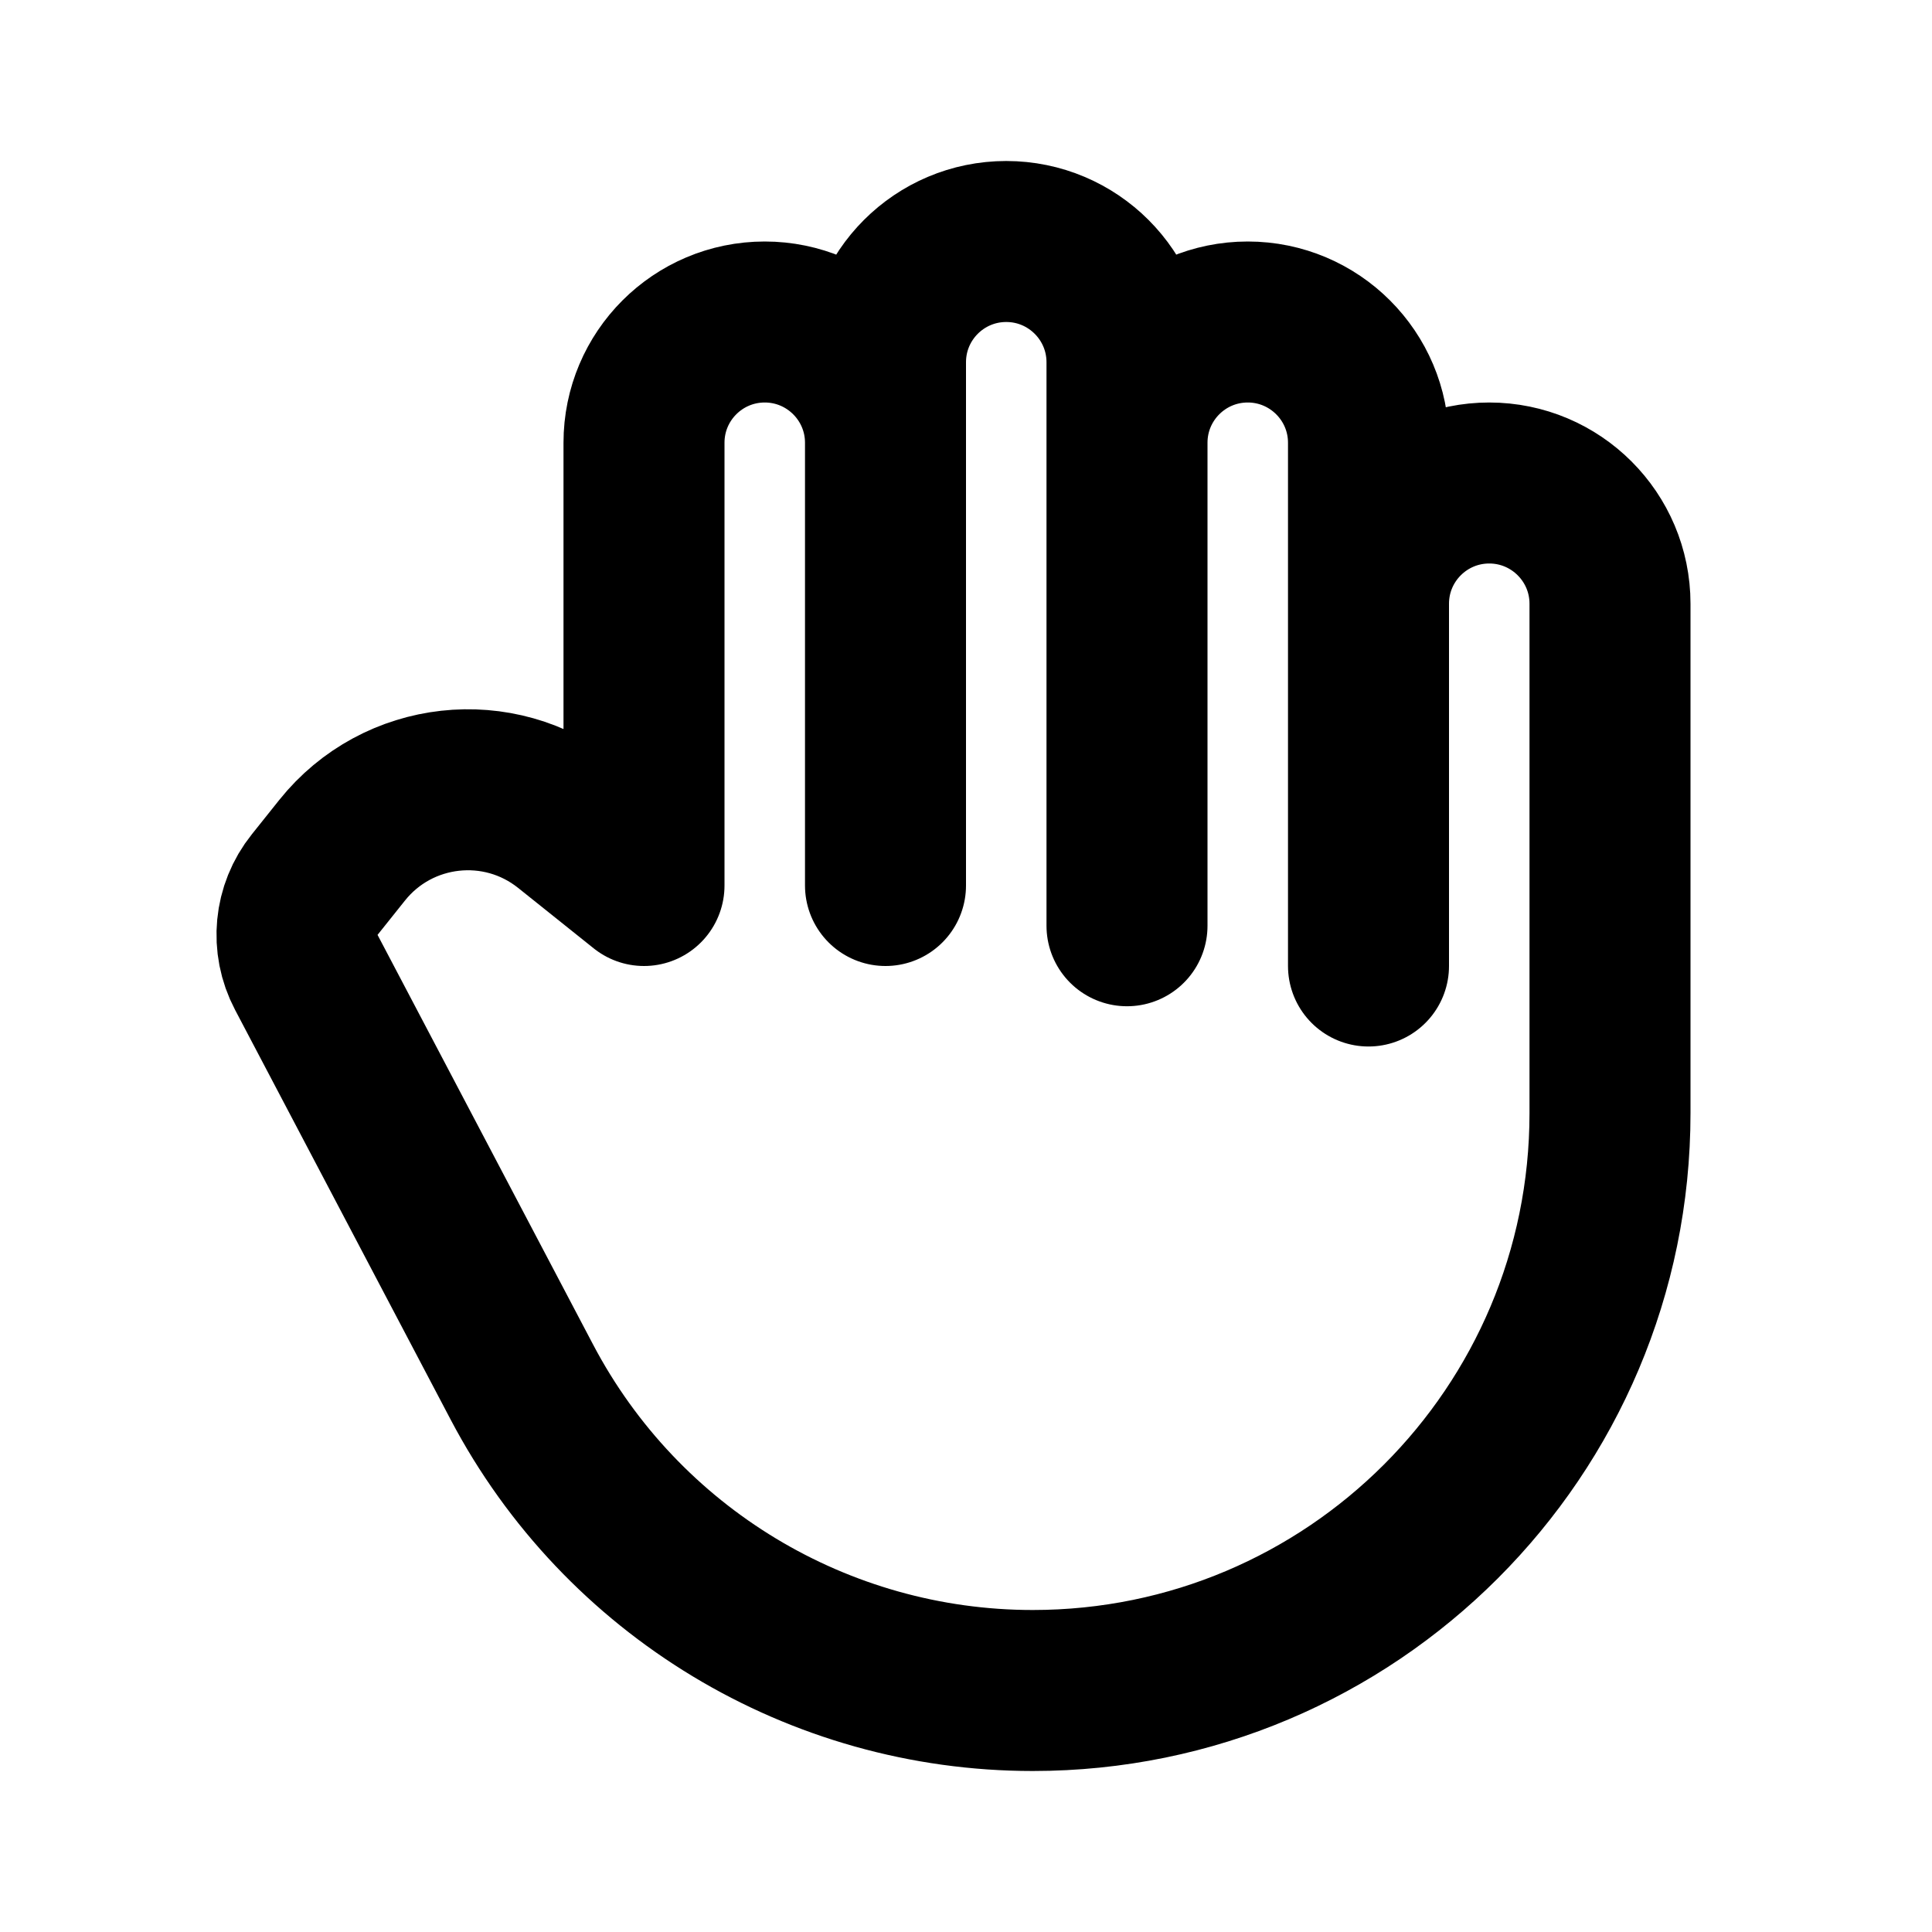 <svg width="24" height="24" viewBox="0 0 24 24" fill="none" xmlns="http://www.w3.org/2000/svg">
<path d="M17 7.5C17 6.672 17.671 6 18.5 6C19.328 6 20 6.672 20 7.5V13.829C20 17.79 16.789 21 12.829 21C10.166 21 7.723 19.525 6.483 17.169L3.805 12.079C3.619 11.727 3.66 11.299 3.909 10.989L4.25 10.562C4.94 9.699 6.199 9.559 7.061 10.249L8 11V5.5C8 4.672 8.671 4 9.5 4C10.328 4 11 4.672 11 5.5M17 7.5V5.5C17 4.672 16.328 4 15.5 4C14.671 4 14 4.672 14 5.5M17 7.5V12M11 5.5V4.5C11 3.672 11.671 3 12.5 3C13.328 3 14 3.672 14 4.5V5.5M11 5.5V11M14 5.5V11.5" stroke="black" stroke-width="2" stroke-linecap="round" stroke-linejoin="round"/>
</svg>
